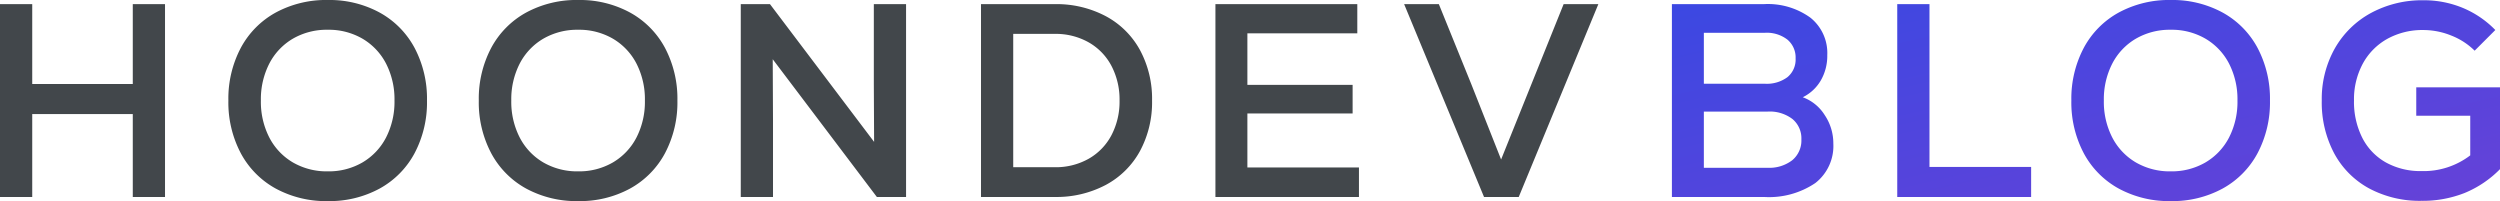 <svg xmlns="http://www.w3.org/2000/svg" xmlns:xlink="http://www.w3.org/1999/xlink" width="226.875" height="18.25" viewBox="0 0 226.875 18.25">
  <defs>
    <linearGradient id="linear-gradient" x2="0.95" y2="1" gradientUnits="objectBoundingBox">
      <stop offset="0" stop-color="#3b48e2"/>
      <stop offset="1" stop-color="#6542d8"/>
    </linearGradient>
  </defs>
  <g id="그룹_2" data-name="그룹 2" transform="translate(-900.425 -86.125)">
    <path id="패스_1" data-name="패스 1" d="M-59.525-17.5H-56.6V0h-2.925V-7.525H-68.65V0h-2.925V-17.5h2.925v7.25h9.125ZM-41.825.375A9.577,9.577,0,0,1-46.55-.762a7.91,7.91,0,0,1-3.175-3.212A9.86,9.86,0,0,1-50.85-8.75a9.86,9.86,0,0,1,1.125-4.775,7.91,7.91,0,0,1,3.175-3.212,9.577,9.577,0,0,1,4.725-1.138,9.524,9.524,0,0,1,4.7,1.138,7.91,7.91,0,0,1,3.175,3.212A9.86,9.86,0,0,1-32.825-8.75,9.86,9.86,0,0,1-33.95-3.975,7.91,7.91,0,0,1-37.125-.762,9.524,9.524,0,0,1-41.825.375Zm0-2.7a6.074,6.074,0,0,0,3.15-.812A5.6,5.6,0,0,0-36.538-5.4a7.093,7.093,0,0,0,.763-3.35,7.093,7.093,0,0,0-.763-3.35,5.6,5.6,0,0,0-2.137-2.262,6.074,6.074,0,0,0-3.15-.812A6.123,6.123,0,0,0-45-14.363,5.6,5.6,0,0,0-47.138-12.1,7.093,7.093,0,0,0-47.9-8.75a7.093,7.093,0,0,0,.763,3.35A5.6,5.6,0,0,0-45-3.137,6.123,6.123,0,0,0-41.825-2.325ZM-19.1.375A9.577,9.577,0,0,1-23.825-.762,7.91,7.91,0,0,1-27-3.975,9.86,9.86,0,0,1-28.125-8.75,9.86,9.86,0,0,1-27-13.525a7.91,7.91,0,0,1,3.175-3.212A9.577,9.577,0,0,1-19.1-17.875a9.524,9.524,0,0,1,4.7,1.138,7.91,7.91,0,0,1,3.175,3.212A9.86,9.86,0,0,1-10.1-8.75a9.86,9.86,0,0,1-1.125,4.775A7.91,7.91,0,0,1-14.4-.762,9.524,9.524,0,0,1-19.1.375Zm0-2.7a6.074,6.074,0,0,0,3.15-.812A5.6,5.6,0,0,0-13.813-5.4a7.093,7.093,0,0,0,.763-3.35,7.093,7.093,0,0,0-.763-3.35,5.6,5.6,0,0,0-2.137-2.262,6.074,6.074,0,0,0-3.15-.812,6.123,6.123,0,0,0-3.175.813A5.6,5.6,0,0,0-24.413-12.1a7.093,7.093,0,0,0-.763,3.35,7.093,7.093,0,0,0,.763,3.35,5.6,5.6,0,0,0,2.138,2.263A6.123,6.123,0,0,0-19.1-2.325ZM7.725-17.5H10.65V0H8L-1.45-12.5l.025,5.575V0H-4.35V-17.5H-1.7L7.75-5l-.025-5.225Zm16.425,0a9.549,9.549,0,0,1,4.613,1.087,7.629,7.629,0,0,1,3.112,3.075,9.317,9.317,0,0,1,1.1,4.588,9.317,9.317,0,0,1-1.1,4.588,7.629,7.629,0,0,1-3.112,3.075A9.549,9.549,0,0,1,24.15,0h-6.7V-17.5Zm0,14.8a6.074,6.074,0,0,0,3.063-.763A5.284,5.284,0,0,0,29.287-5.6a6.56,6.56,0,0,0,.737-3.15,6.56,6.56,0,0,0-.737-3.15,5.284,5.284,0,0,0-2.075-2.137A6.074,6.074,0,0,0,24.15-14.8H20.375V-2.7Zm17.475.025H51.75V0H38.725V-17.5H51.6v2.65H41.625v4.675h9.55v2.6h-9.55ZM70.325-17.5h3.15L66.25,0H63.1L55.85-17.5H59l2.95,7.275L64.65-3.4Z" transform="translate(972 104)" fill="#42474b"/>
    <path id="패스_2" data-name="패스 2" d="M14.025-9.05a3.947,3.947,0,0,1,1.988,1.612A4.588,4.588,0,0,1,16.8-4.85a4.264,4.264,0,0,1-1.637,3.588A7.5,7.5,0,0,1,10.5,0H2.15V-17.5H10.5a6.584,6.584,0,0,1,4.213,1.225,4.1,4.1,0,0,1,1.537,3.4,4.455,4.455,0,0,1-.587,2.3A3.86,3.86,0,0,1,14.025-9.05ZM5.05-14.9v4.625H10.6a3.141,3.141,0,0,0,2.038-.6,2.067,2.067,0,0,0,.738-1.7,2.112,2.112,0,0,0-.738-1.7A3.054,3.054,0,0,0,10.6-14.9ZM10.825-2.65a3.408,3.408,0,0,0,2.25-.687A2.325,2.325,0,0,0,13.9-5.225a2.276,2.276,0,0,0-.812-1.85A3.4,3.4,0,0,0,10.85-7.75H5.05v5.1ZM22.6-17.5h2.925V-2.725H34.75V0H22.6ZM47.425.375A9.577,9.577,0,0,1,42.7-.762a7.91,7.91,0,0,1-3.175-3.212A9.86,9.86,0,0,1,38.4-8.75a9.86,9.86,0,0,1,1.125-4.775A7.91,7.91,0,0,1,42.7-16.737a9.577,9.577,0,0,1,4.725-1.138,9.524,9.524,0,0,1,4.7,1.138A7.91,7.91,0,0,1,55.3-13.525,9.86,9.86,0,0,1,56.425-8.75,9.86,9.86,0,0,1,55.3-3.975,7.91,7.91,0,0,1,52.125-.762,9.524,9.524,0,0,1,47.425.375Zm0-2.7a6.074,6.074,0,0,0,3.15-.812A5.6,5.6,0,0,0,52.713-5.4a7.093,7.093,0,0,0,.762-3.35,7.093,7.093,0,0,0-.762-3.35,5.6,5.6,0,0,0-2.138-2.262,6.074,6.074,0,0,0-3.15-.812,6.123,6.123,0,0,0-3.175.813A5.6,5.6,0,0,0,42.112-12.1a7.093,7.093,0,0,0-.763,3.35,7.093,7.093,0,0,0,.763,3.35A5.6,5.6,0,0,0,44.25-3.137,6.123,6.123,0,0,0,47.425-2.325ZM77.3-9.95v7.425A9.631,9.631,0,0,1,74.088-.362,10.35,10.35,0,0,1,70.175.35a9.715,9.715,0,0,1-4.75-1.125A7.849,7.849,0,0,1,62.25-3.963,9.841,9.841,0,0,1,61.125-8.75,9.351,9.351,0,0,1,62.3-13.463a8.348,8.348,0,0,1,3.275-3.225,9.745,9.745,0,0,1,4.8-1.163,9.165,9.165,0,0,1,3.537.688,8.864,8.864,0,0,1,2.963,2.012L75-13.275a6.239,6.239,0,0,0-2.125-1.375,6.749,6.749,0,0,0-2.525-.5,6.575,6.575,0,0,0-3.275.8A5.667,5.667,0,0,0,64.85-12.1a6.822,6.822,0,0,0-.8,3.35,7.247,7.247,0,0,0,.75,3.375,5.327,5.327,0,0,0,2.137,2.238,6.447,6.447,0,0,0,3.238.787A6.972,6.972,0,0,0,74.6-3.775v-3.6H69.7V-9.95Z" transform="translate(1050 104)" fill="url(#linear-gradient)"/>
  </g>
</svg>

